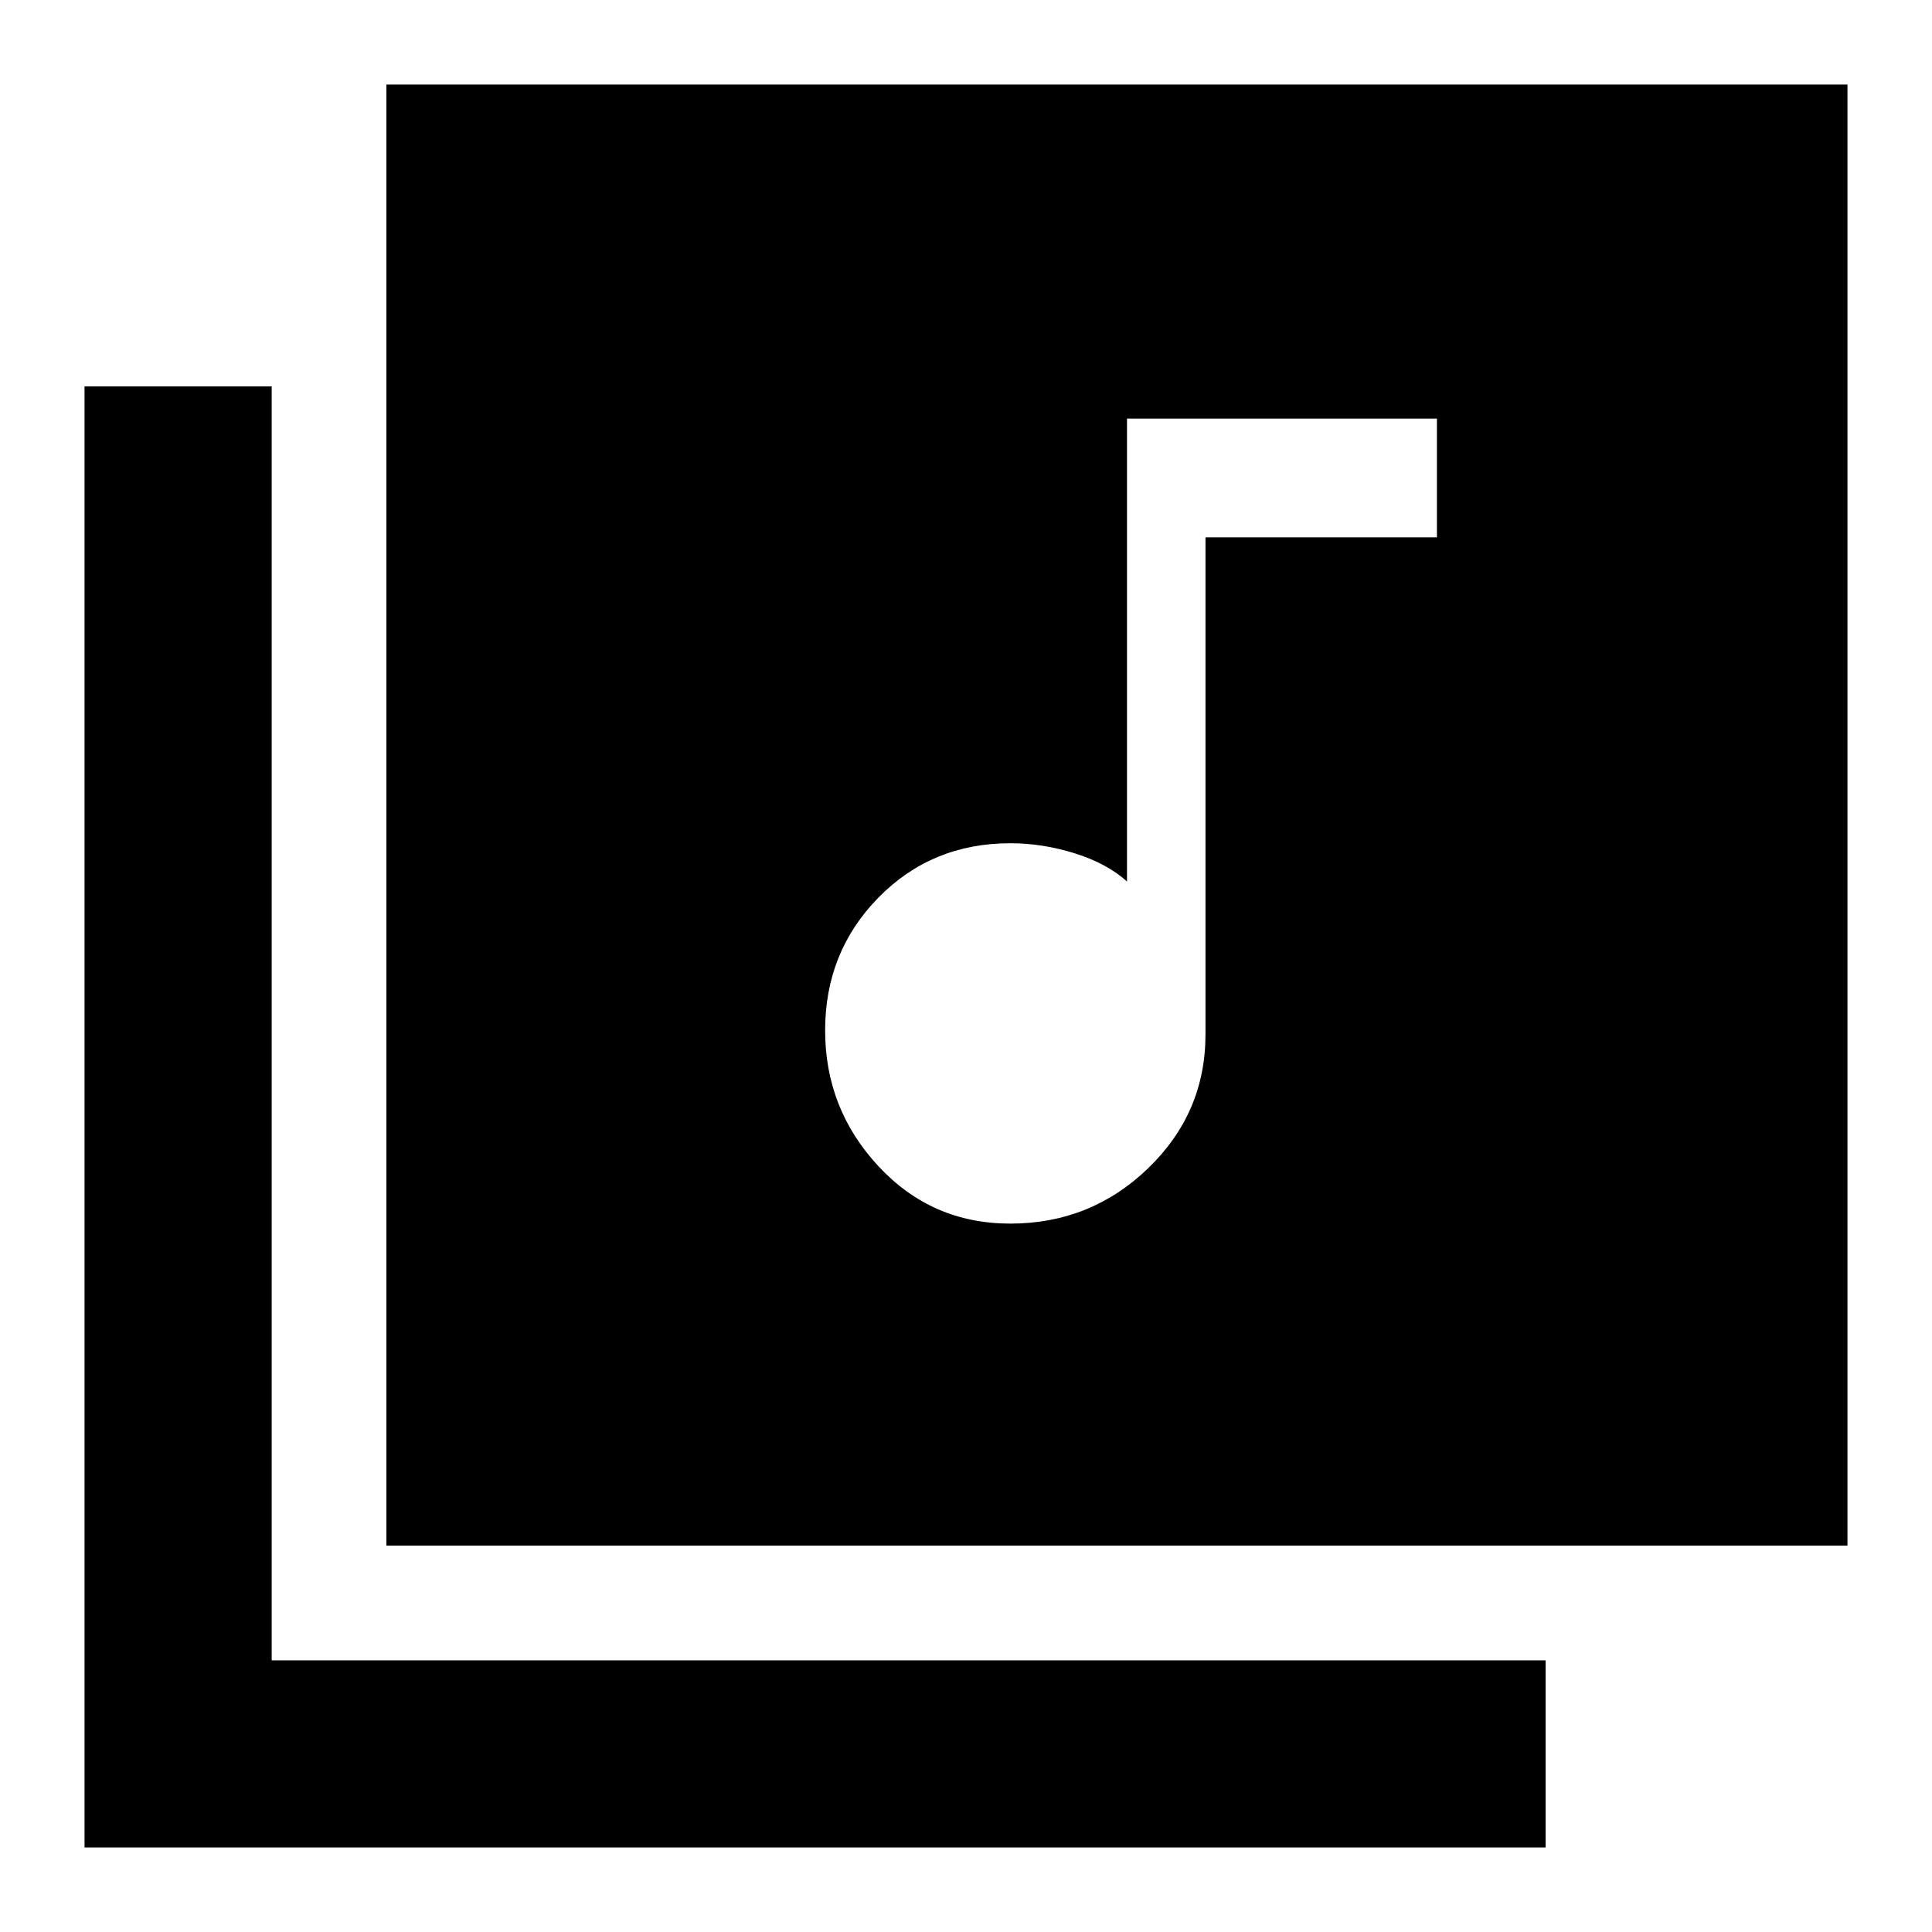 <svg xmlns="http://www.w3.org/2000/svg" height="48" width="48"><path d="M25.1 30.4q2 0 3.425-1.375Q29.95 27.65 29.95 25.7V13.35h5.75V10.4H28v11.5q-.5-.45-1.3-.7-.8-.25-1.6-.25-1.95 0-3.275 1.35T20.5 25.6q0 1.95 1.325 3.375T25.1 30.4ZM9.6 2.1h36.3v36.3H9.6ZM2.1 45.9V9.6h4.65v31.65H38.4v4.65Z"/></svg>